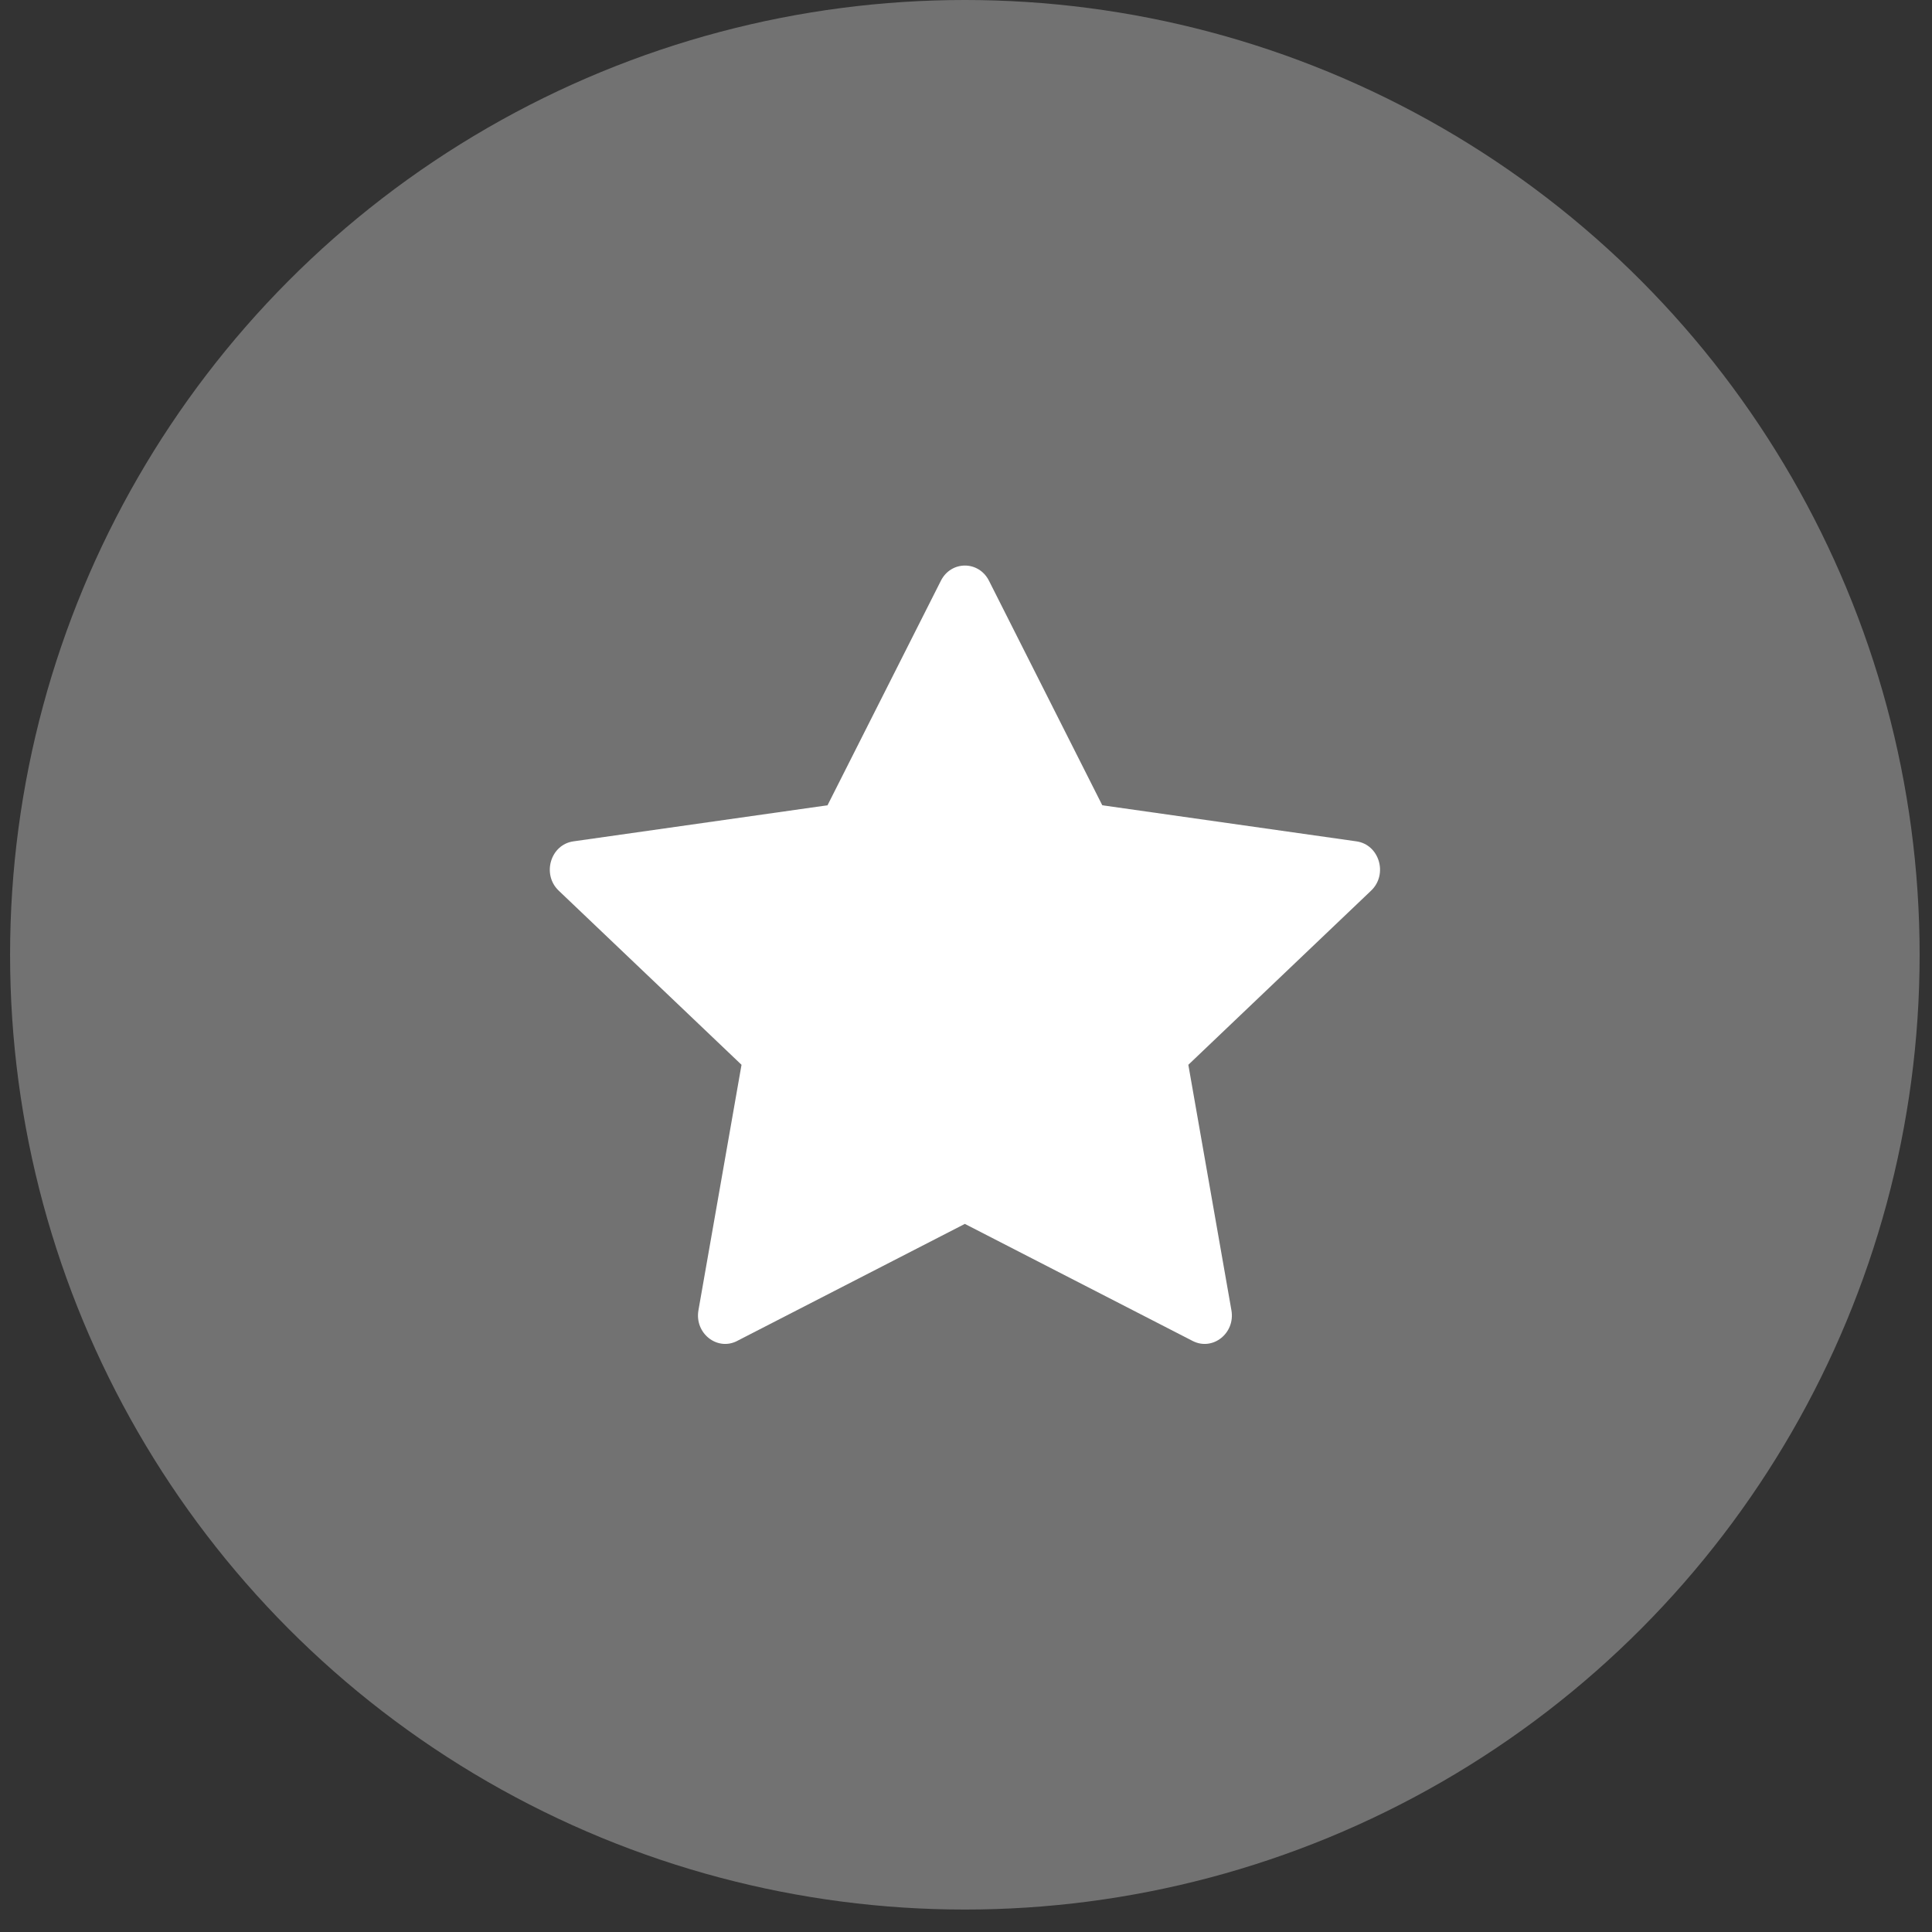 <svg width="37" height="37" viewBox="0 0 37 37" fill="none" xmlns="http://www.w3.org/2000/svg">
<rect x="0" y="0" width="37" height="37" fill="#333333" stroke="none"/>
<circle cx="18.478" cy="18.285" r="18.285" fill="white" fill-opacity="0.31"/>
<g clip-path="url(#clip0_2_999)">
<path d="M14.117 25.681C13.734 25.878 13.299 25.533 13.376 25.093L14.201 20.392L10.7 17.057C10.373 16.745 10.543 16.175 10.981 16.113L15.848 15.422L18.019 11.122C18.215 10.734 18.744 10.734 18.94 11.122L21.11 15.422L25.978 16.113C26.416 16.175 26.586 16.745 26.258 17.057L22.758 20.392L23.583 25.093C23.66 25.533 23.225 25.878 22.841 25.681L18.478 23.439L14.116 25.681H14.117Z" fill="white"/>
</g>
<defs>
<clipPath id="clip0_2_999">
<rect width="15.9" height="15.9" fill="white" transform="translate(10.527 10.335)"/>
</clipPath>
</defs>
</svg>
